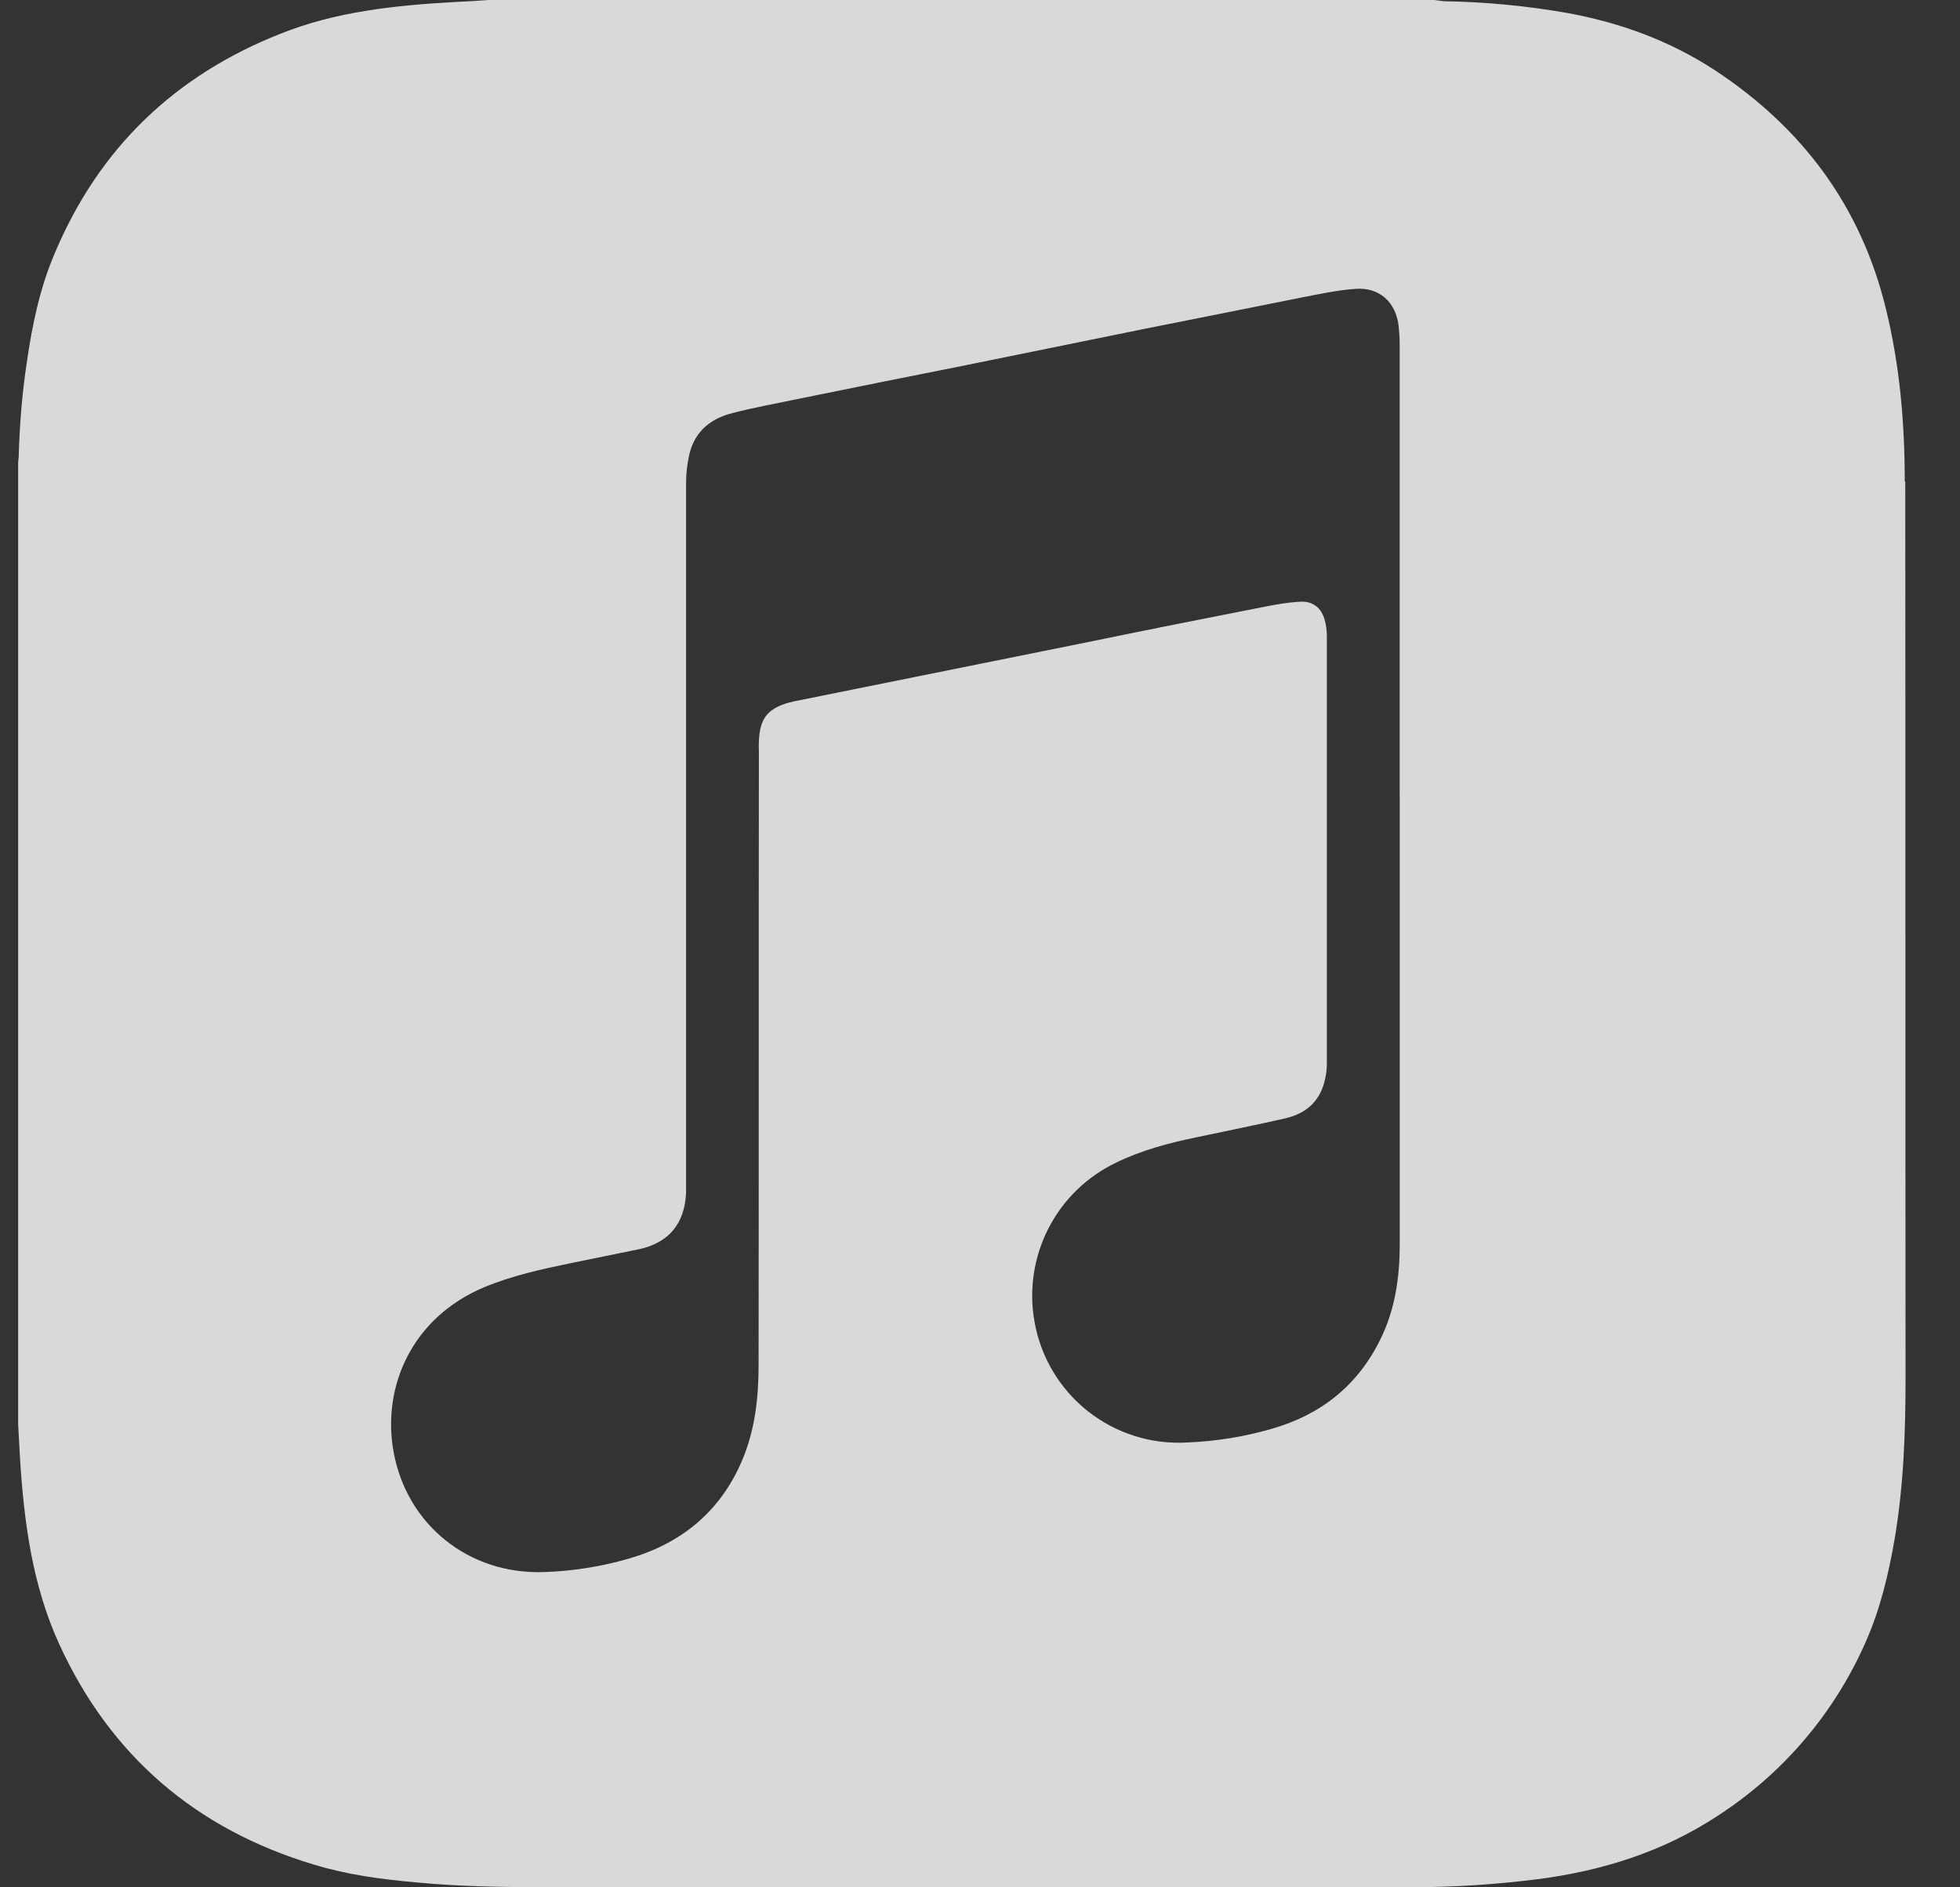 <svg width="27" height="26" viewBox="0 0 27 26" fill="none" xmlns="http://www.w3.org/2000/svg">
<rect x="0" y="0" width="27" height="26" fill="#333333" stroke="none"/>
<path d="M26.239 6.635C26.239 5.836 26.172 5.04 25.981 4.261C25.638 2.844 24.83 1.761 23.62 0.965C22.998 0.559 22.313 0.31 21.585 0.178C21.026 0.08 20.46 0.026 19.892 0.017C19.85 0.013 19.804 0.004 19.757 0H6.732C6.567 0.013 6.402 0.021 6.237 0.029C5.429 0.076 4.625 0.16 3.863 0.465C2.416 1.036 1.37 2.034 0.761 3.473C0.55 3.96 0.443 4.476 0.368 5.001C0.304 5.424 0.27 5.851 0.258 6.279C0.258 6.313 0.25 6.346 0.25 6.38V19.621L0.275 20.079C0.33 20.963 0.444 21.839 0.817 22.652C1.52 24.188 2.7 25.199 4.321 25.686C4.774 25.825 5.248 25.889 5.722 25.931C6.323 25.99 6.924 25.998 7.525 25.998H19.475C20.042 25.998 20.609 25.96 21.176 25.889C22.069 25.774 22.907 25.512 23.665 25.013C24.562 24.432 25.27 23.6 25.7 22.622C25.903 22.164 26.018 21.678 26.102 21.187C26.225 20.455 26.25 19.714 26.25 18.974C26.246 14.86 26.25 10.747 26.246 6.634L26.239 6.635ZM19.282 10.955V17.142C19.282 17.595 19.219 18.039 19.016 18.45C18.703 19.088 18.195 19.491 17.514 19.685C17.136 19.794 16.747 19.856 16.354 19.872C15.861 19.901 15.373 19.747 14.986 19.441C14.598 19.134 14.336 18.695 14.251 18.208C14.172 17.77 14.24 17.318 14.443 16.922C14.646 16.526 14.974 16.208 15.376 16.016C15.723 15.847 16.1 15.746 16.476 15.669C16.886 15.581 17.297 15.5 17.703 15.407C18.003 15.339 18.198 15.158 18.257 14.848C18.274 14.78 18.278 14.708 18.278 14.641V8.742C18.276 8.675 18.267 8.608 18.249 8.543C18.206 8.378 18.088 8.281 17.919 8.289C17.745 8.297 17.576 8.327 17.407 8.361C16.582 8.522 15.757 8.687 14.935 8.856L10.928 9.664C10.911 9.668 10.89 9.677 10.873 9.677C10.572 9.762 10.467 9.898 10.454 10.21C10.45 10.257 10.454 10.304 10.454 10.35C10.45 13.169 10.454 15.987 10.45 18.805C10.45 19.262 10.399 19.711 10.217 20.133C9.917 20.827 9.384 21.263 8.665 21.471C8.285 21.581 7.892 21.644 7.496 21.657C6.46 21.695 5.596 21.005 5.419 19.985C5.266 19.105 5.668 18.157 6.667 17.734C7.056 17.573 7.458 17.485 7.869 17.4L8.8 17.21C9.214 17.121 9.43 16.859 9.451 16.436V16.275V6.652C9.451 6.516 9.468 6.381 9.498 6.25C9.574 5.941 9.794 5.763 10.09 5.691C10.365 5.618 10.649 5.568 10.928 5.509C11.723 5.348 12.514 5.187 13.31 5.03L15.768 4.53C16.496 4.387 17.219 4.239 17.947 4.095C18.185 4.049 18.426 3.997 18.666 3.98C19 3.951 19.233 4.162 19.268 4.501C19.276 4.582 19.281 4.662 19.281 4.742V10.95L19.282 10.955Z" fill="white" fill-opacity="0.81"/>
</svg>